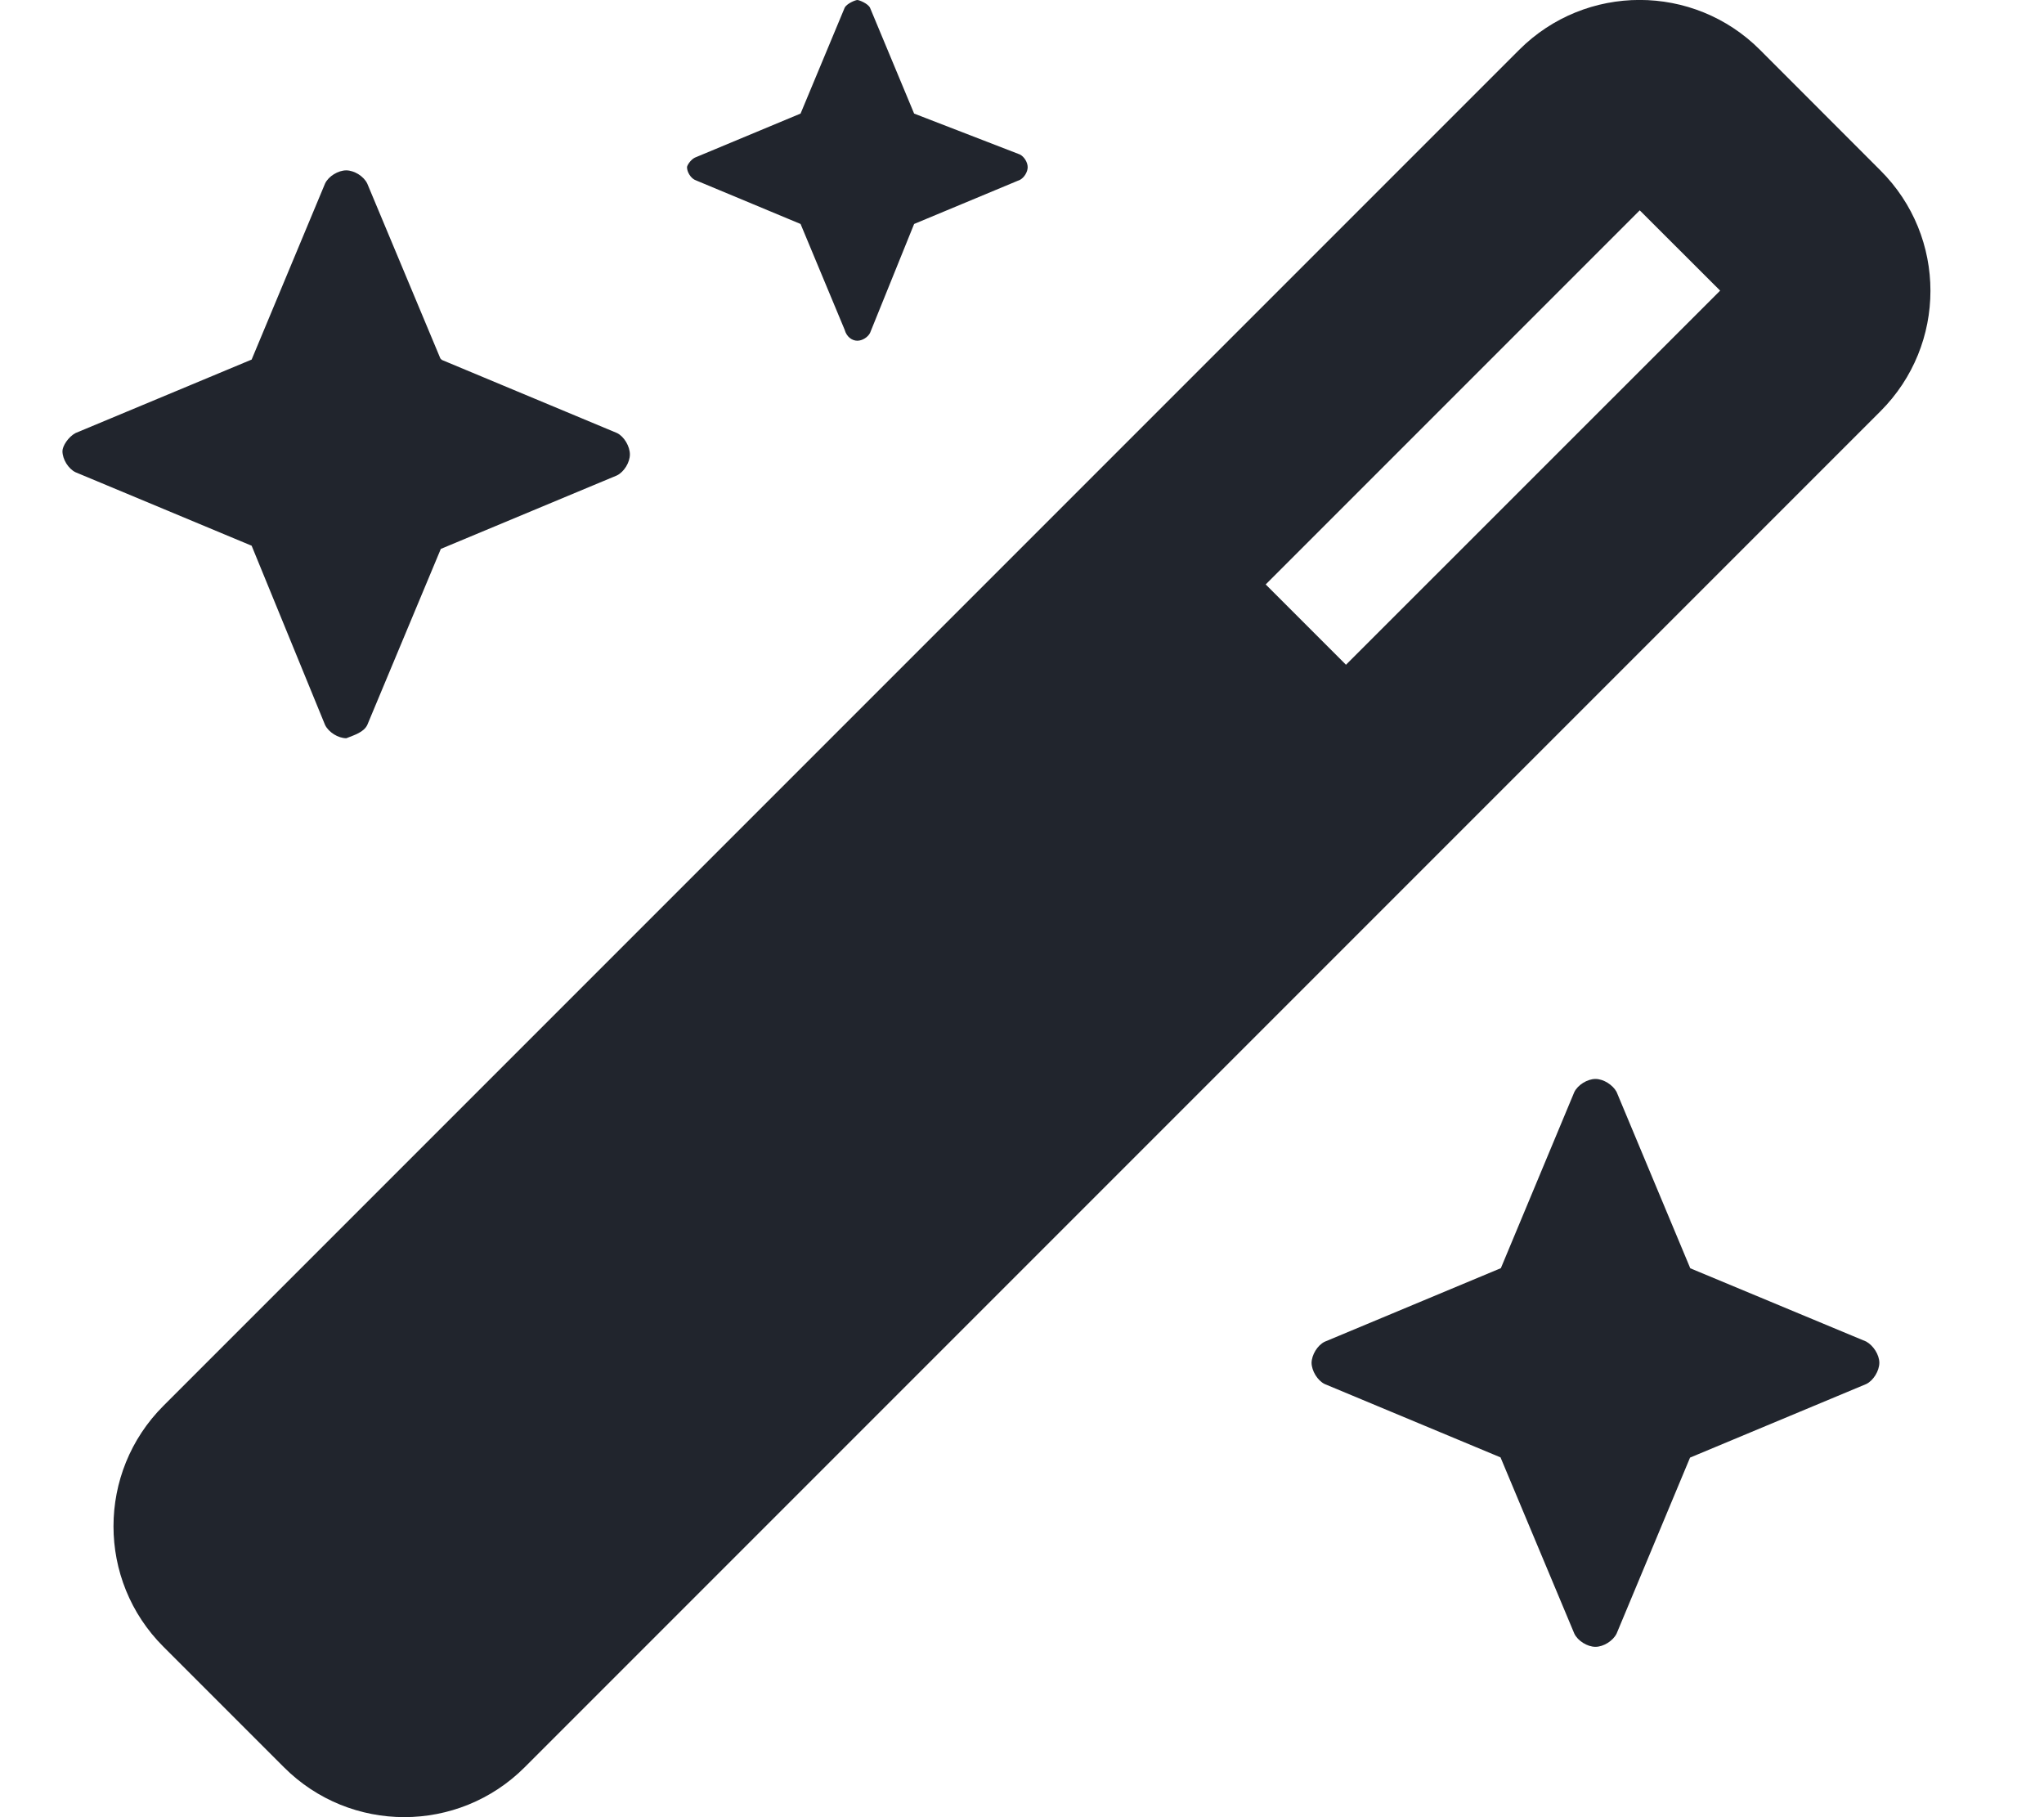 <svg width="18" height="16" viewBox="0 0 18 16" fill="none" xmlns="http://www.w3.org/2000/svg">
<g clip-path="url(#clip0_199_1917)">
<path d="M2.863 6.384C2.895 6.448 2.978 6.5 3.05 6.5C3.049 6.5 3.05 6.5 3.05 6.5C3.121 6.472 3.203 6.447 3.234 6.384L3.882 4.833L5.433 4.186C5.496 4.155 5.547 4.071 5.547 4.001C5.547 3.931 5.497 3.844 5.434 3.813L3.891 3.169L3.878 3.156L3.234 1.616C3.203 1.552 3.121 1.501 3.05 1.5C3.049 1.5 3.05 1.5 3.05 1.5C2.978 1.5 2.894 1.551 2.863 1.615L2.216 3.166L0.665 3.813C0.601 3.847 0.55 3.928 0.55 3.972C0.55 4.043 0.601 4.127 0.665 4.158L2.216 4.805L2.863 6.384ZM7.05 1.972L7.438 2.903C7.456 2.969 7.506 3 7.55 3C7.594 3 7.643 2.969 7.662 2.931L8.05 1.972L8.981 1.584C9.019 1.565 9.05 1.514 9.05 1.472C9.05 1.429 9.019 1.379 8.981 1.36L8.05 1L7.662 0.069C7.644 0.031 7.566 2.48927e-05 7.55 2.48927e-05C7.534 2.48927e-05 7.456 0.031 7.438 0.069L7.05 1L6.119 1.388C6.081 1.407 6.05 1.457 6.05 1.472C6.05 1.514 6.081 1.565 6.119 1.584L7.05 1.972ZM16.559 1.5L15.499 0.439C14.914 -0.147 13.964 -0.147 13.378 0.439L1.439 12.378C0.853 12.964 0.853 13.914 1.439 14.499L2.5 15.56C3.085 16.146 4.035 16.146 4.621 15.56L16.559 3.622C17.147 3.035 17.147 2.086 16.559 1.5ZM11.853 5.853L11.146 5.146L14.44 1.852L15.148 2.559L11.853 5.853ZM16.434 11.812L14.885 11.167L14.236 9.614C14.203 9.553 14.122 9.5 14.05 9.5C13.979 9.5 13.895 9.552 13.864 9.615L13.217 11.166L11.665 11.814C11.602 11.845 11.551 11.929 11.55 12C11.551 12.07 11.602 12.155 11.665 12.186L13.214 12.832L13.864 14.384C13.894 14.447 13.978 14.5 14.05 14.5C14.121 14.5 14.204 14.448 14.236 14.384L14.883 12.834L16.435 12.186C16.498 12.155 16.549 12.071 16.55 12C16.55 11.928 16.497 11.847 16.434 11.812Z" fill="#21252D"/>
</g>
<defs>
<clipPath id="clip0_199_1917">
<rect width="18" height="16" fill="white"/>
</clipPath>
</defs>
</svg>
